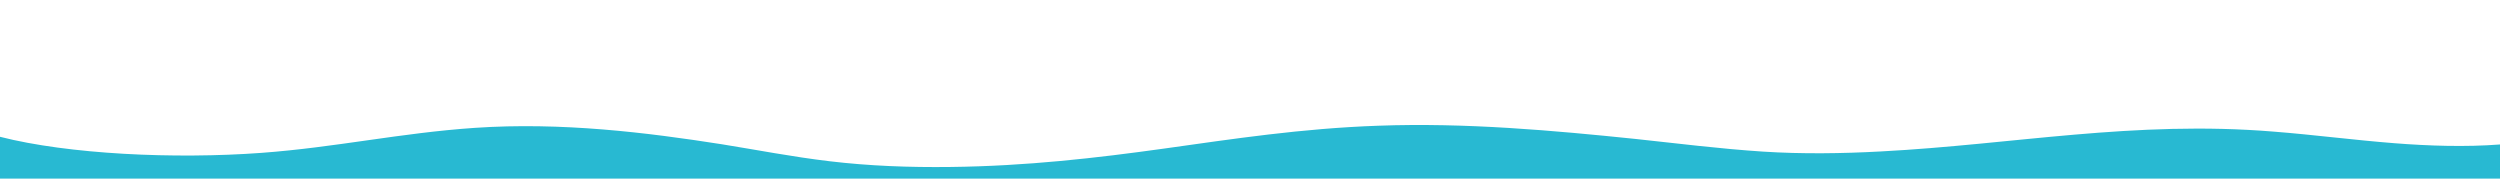 <?xml version="1.0" encoding="utf-8"?>
<!-- Generator: Adobe Illustrator 19.0.0, SVG Export Plug-In . SVG Version: 6.00 Build 0)  -->
<svg version="1.1" id="Ebene_1" xmlns="http://www.w3.org/2000/svg" xmlns:xlink="http://www.w3.org/1999/xlink" x="0px" y="0px"
	 viewBox="0 0 1400 100" style="enable-background:new 0 0 1400 100;" xml:space="preserve">
<style type="text/css">
	.st0{fill:#28B9D2;}
</style>
<path id="XMLID_2_" class="st0" d="M1340.9,80.2c-23-1.8-44.8-4.7-67.7-6.5c-77.9-6.4-145.7,7.2-219.8,11.1
	c-21.8,1.2-44.3,1.5-66.1,0.1c-24.5-1.6-48-4.6-71.5-7.1c-45.6-4.7-95.1-9.2-143.9-7.4c-43,1.5-81.4,7.4-120,12.8
	c-38,5.3-77,9.8-119.4,10.3c-23.4,0.3-46.1-0.6-67.9-3.2c-21-2.5-40.4-6.3-60.3-9.5c-42.1-6.6-89.9-12.5-138.4-9.2
	c-42.1,2.9-77.6,10.9-119.4,14C97.8,89.2,38.3,86.4,0,76.6V100h1400V80.9C1380.7,82.4,1360,81.7,1340.9,80.2z"/>
</svg>
